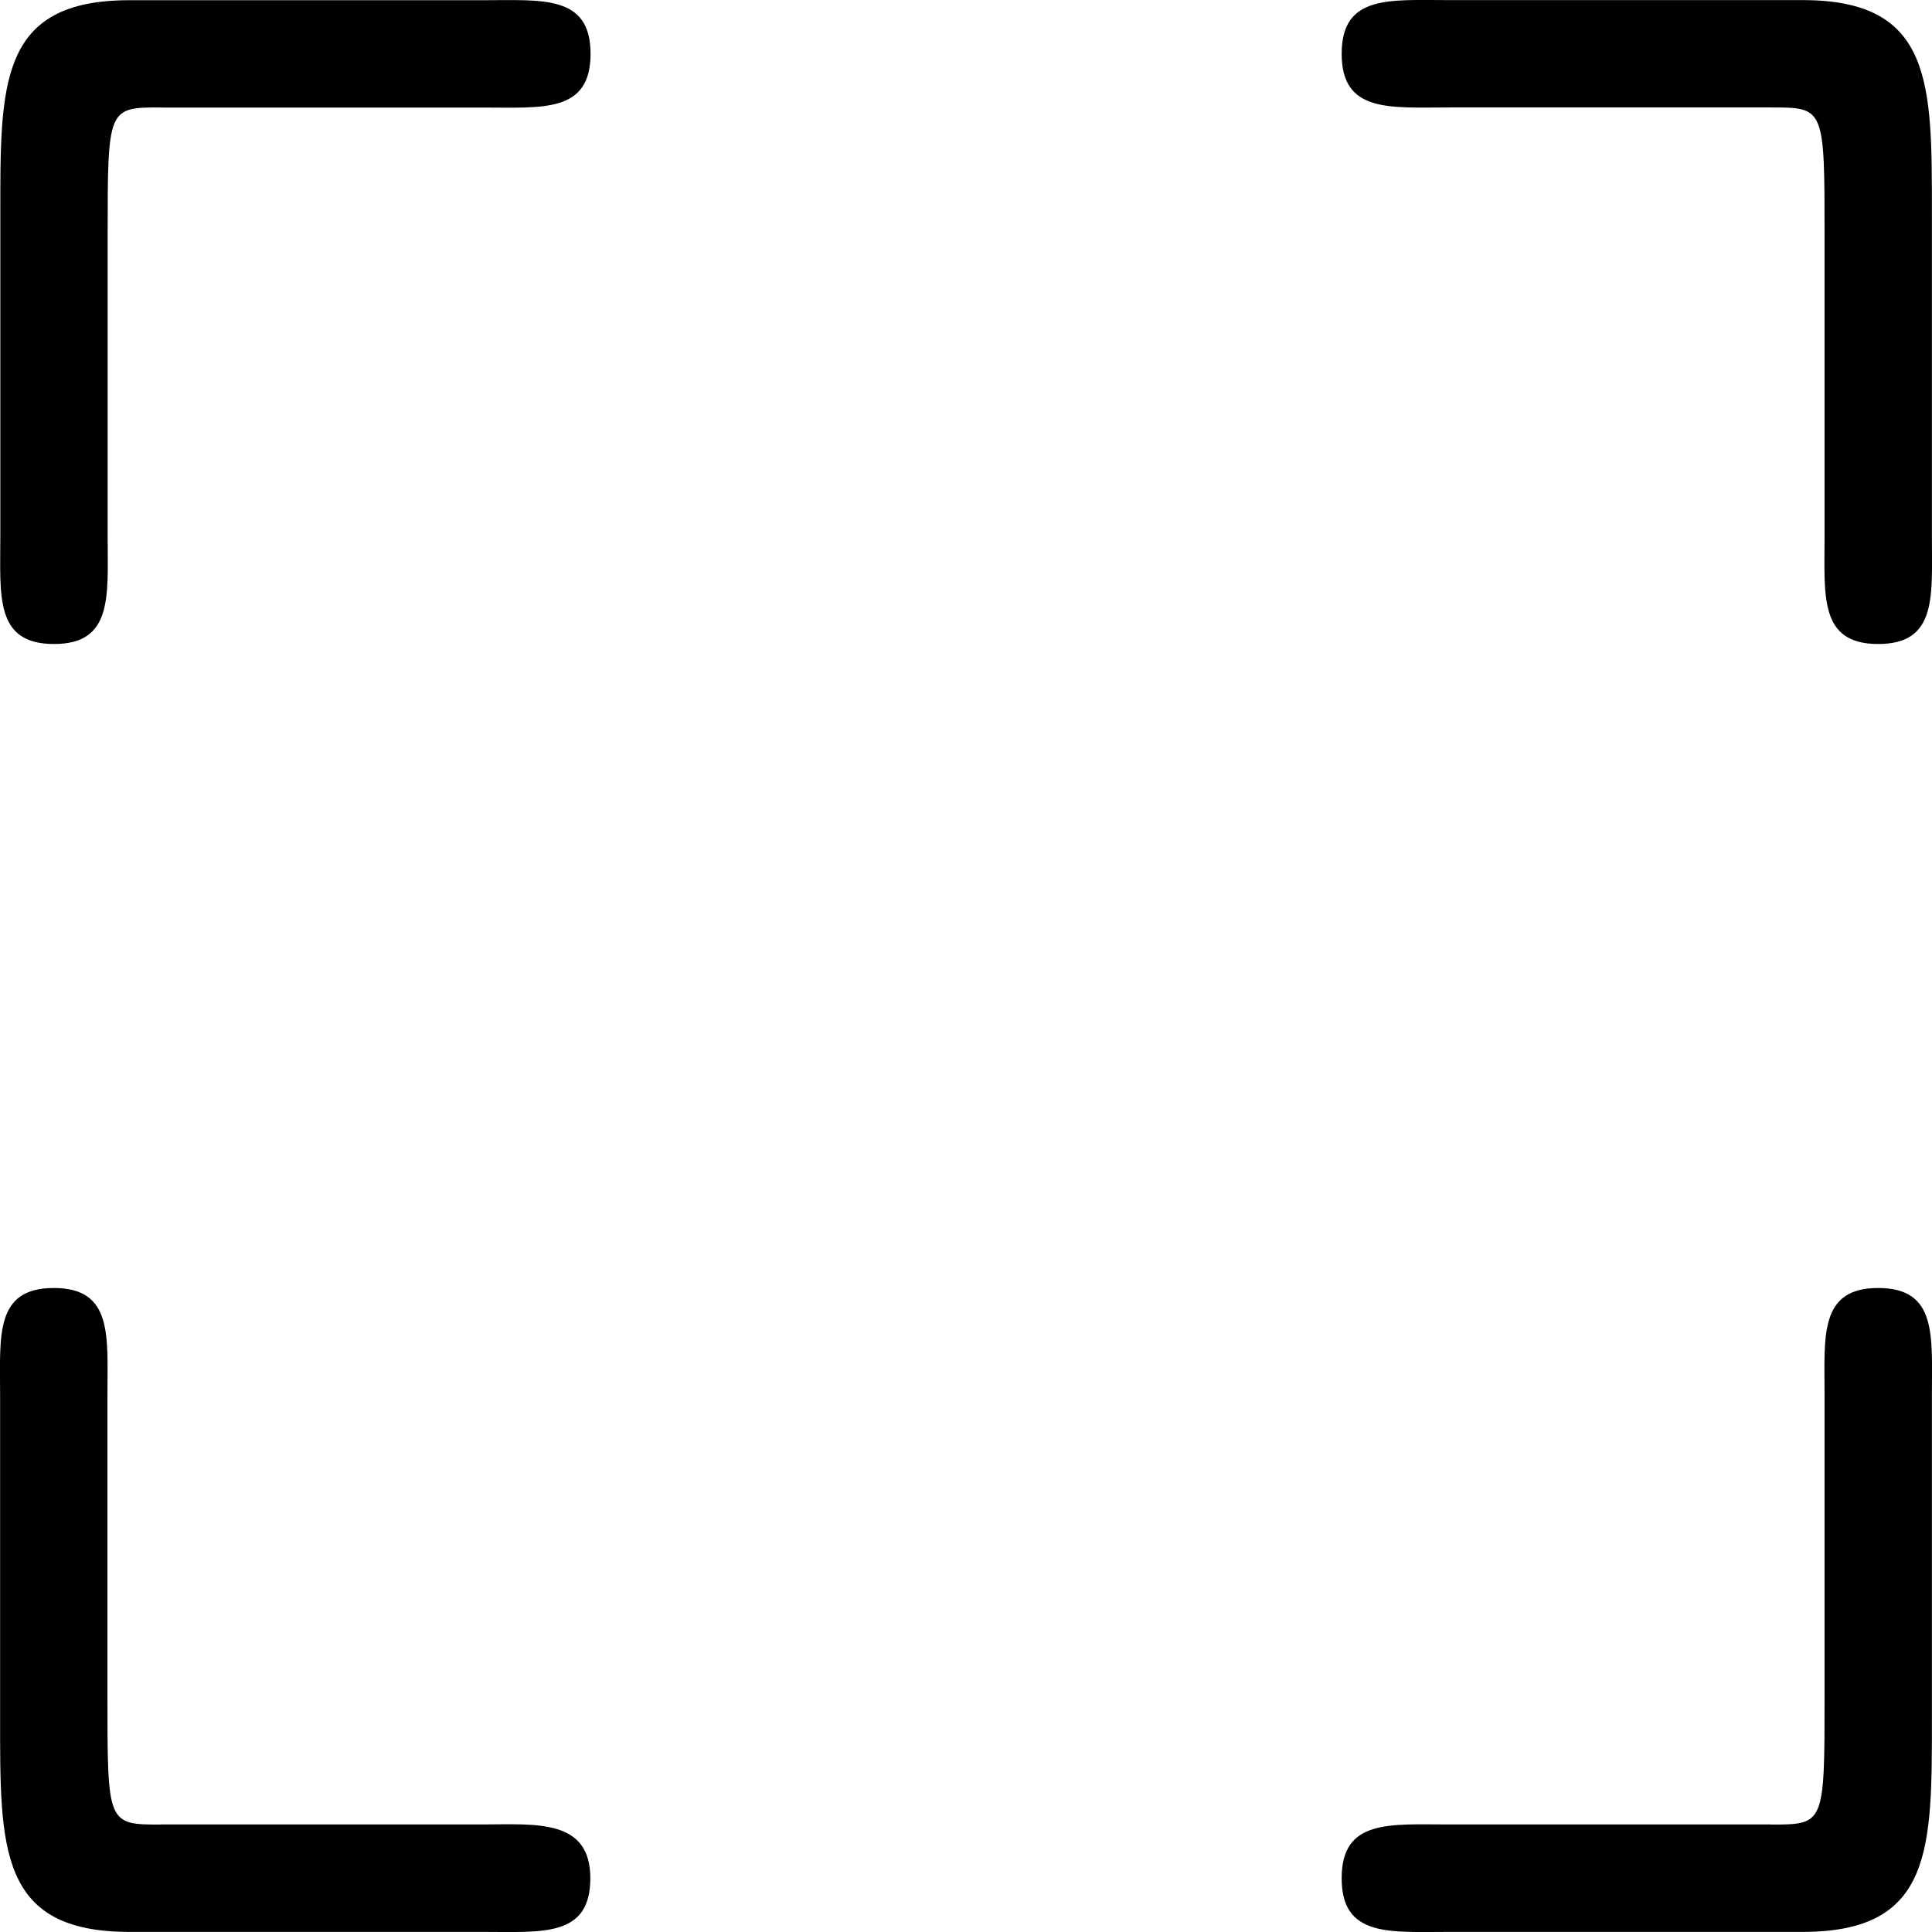 <svg width="18" height="18" viewBox="0 0 18 18" xmlns="http://www.w3.org/2000/svg"><path d="M16.499 1.001c.5 0 .5 0 .5 1.202V5c0 .552-.052 1 .5 1s.5-.448.5-1V2c0-1.214.016-1.999-1.203-1.999H13.5c-.552 0-1-.052-1 .5s.448.5 1 .5h3ZM1.501 16.999c-.5 0-.5 0-.5-1.202V13c0-.552.053-1-.5-1-.552 0-.5.448-.5 1v3c0 1.215-.016 1.999 1.203 1.999H4.5c.552 0 1 .052 1-.5s-.5-.503-1-.501h-3Zm14.998 0c.5 0 .5 0 .5-1.202V13c0-.552-.052-1 .5-1s.5.448.5 1v3c0 1.215.016 1.999-1.203 1.999H13.5c-.552 0-1 .052-1-.5s.448-.501 1-.501h3ZM1.503 1.001c-.5 0-.5 0-.5 1.202V5c0 .552.052 1-.5 1-.553 0-.5-.448-.5-1V2C.003.787-.014.002 1.205.002h3.297c.553 0 1-.052 1 .5s-.447.5-1 .5h-3Z" /></svg>

